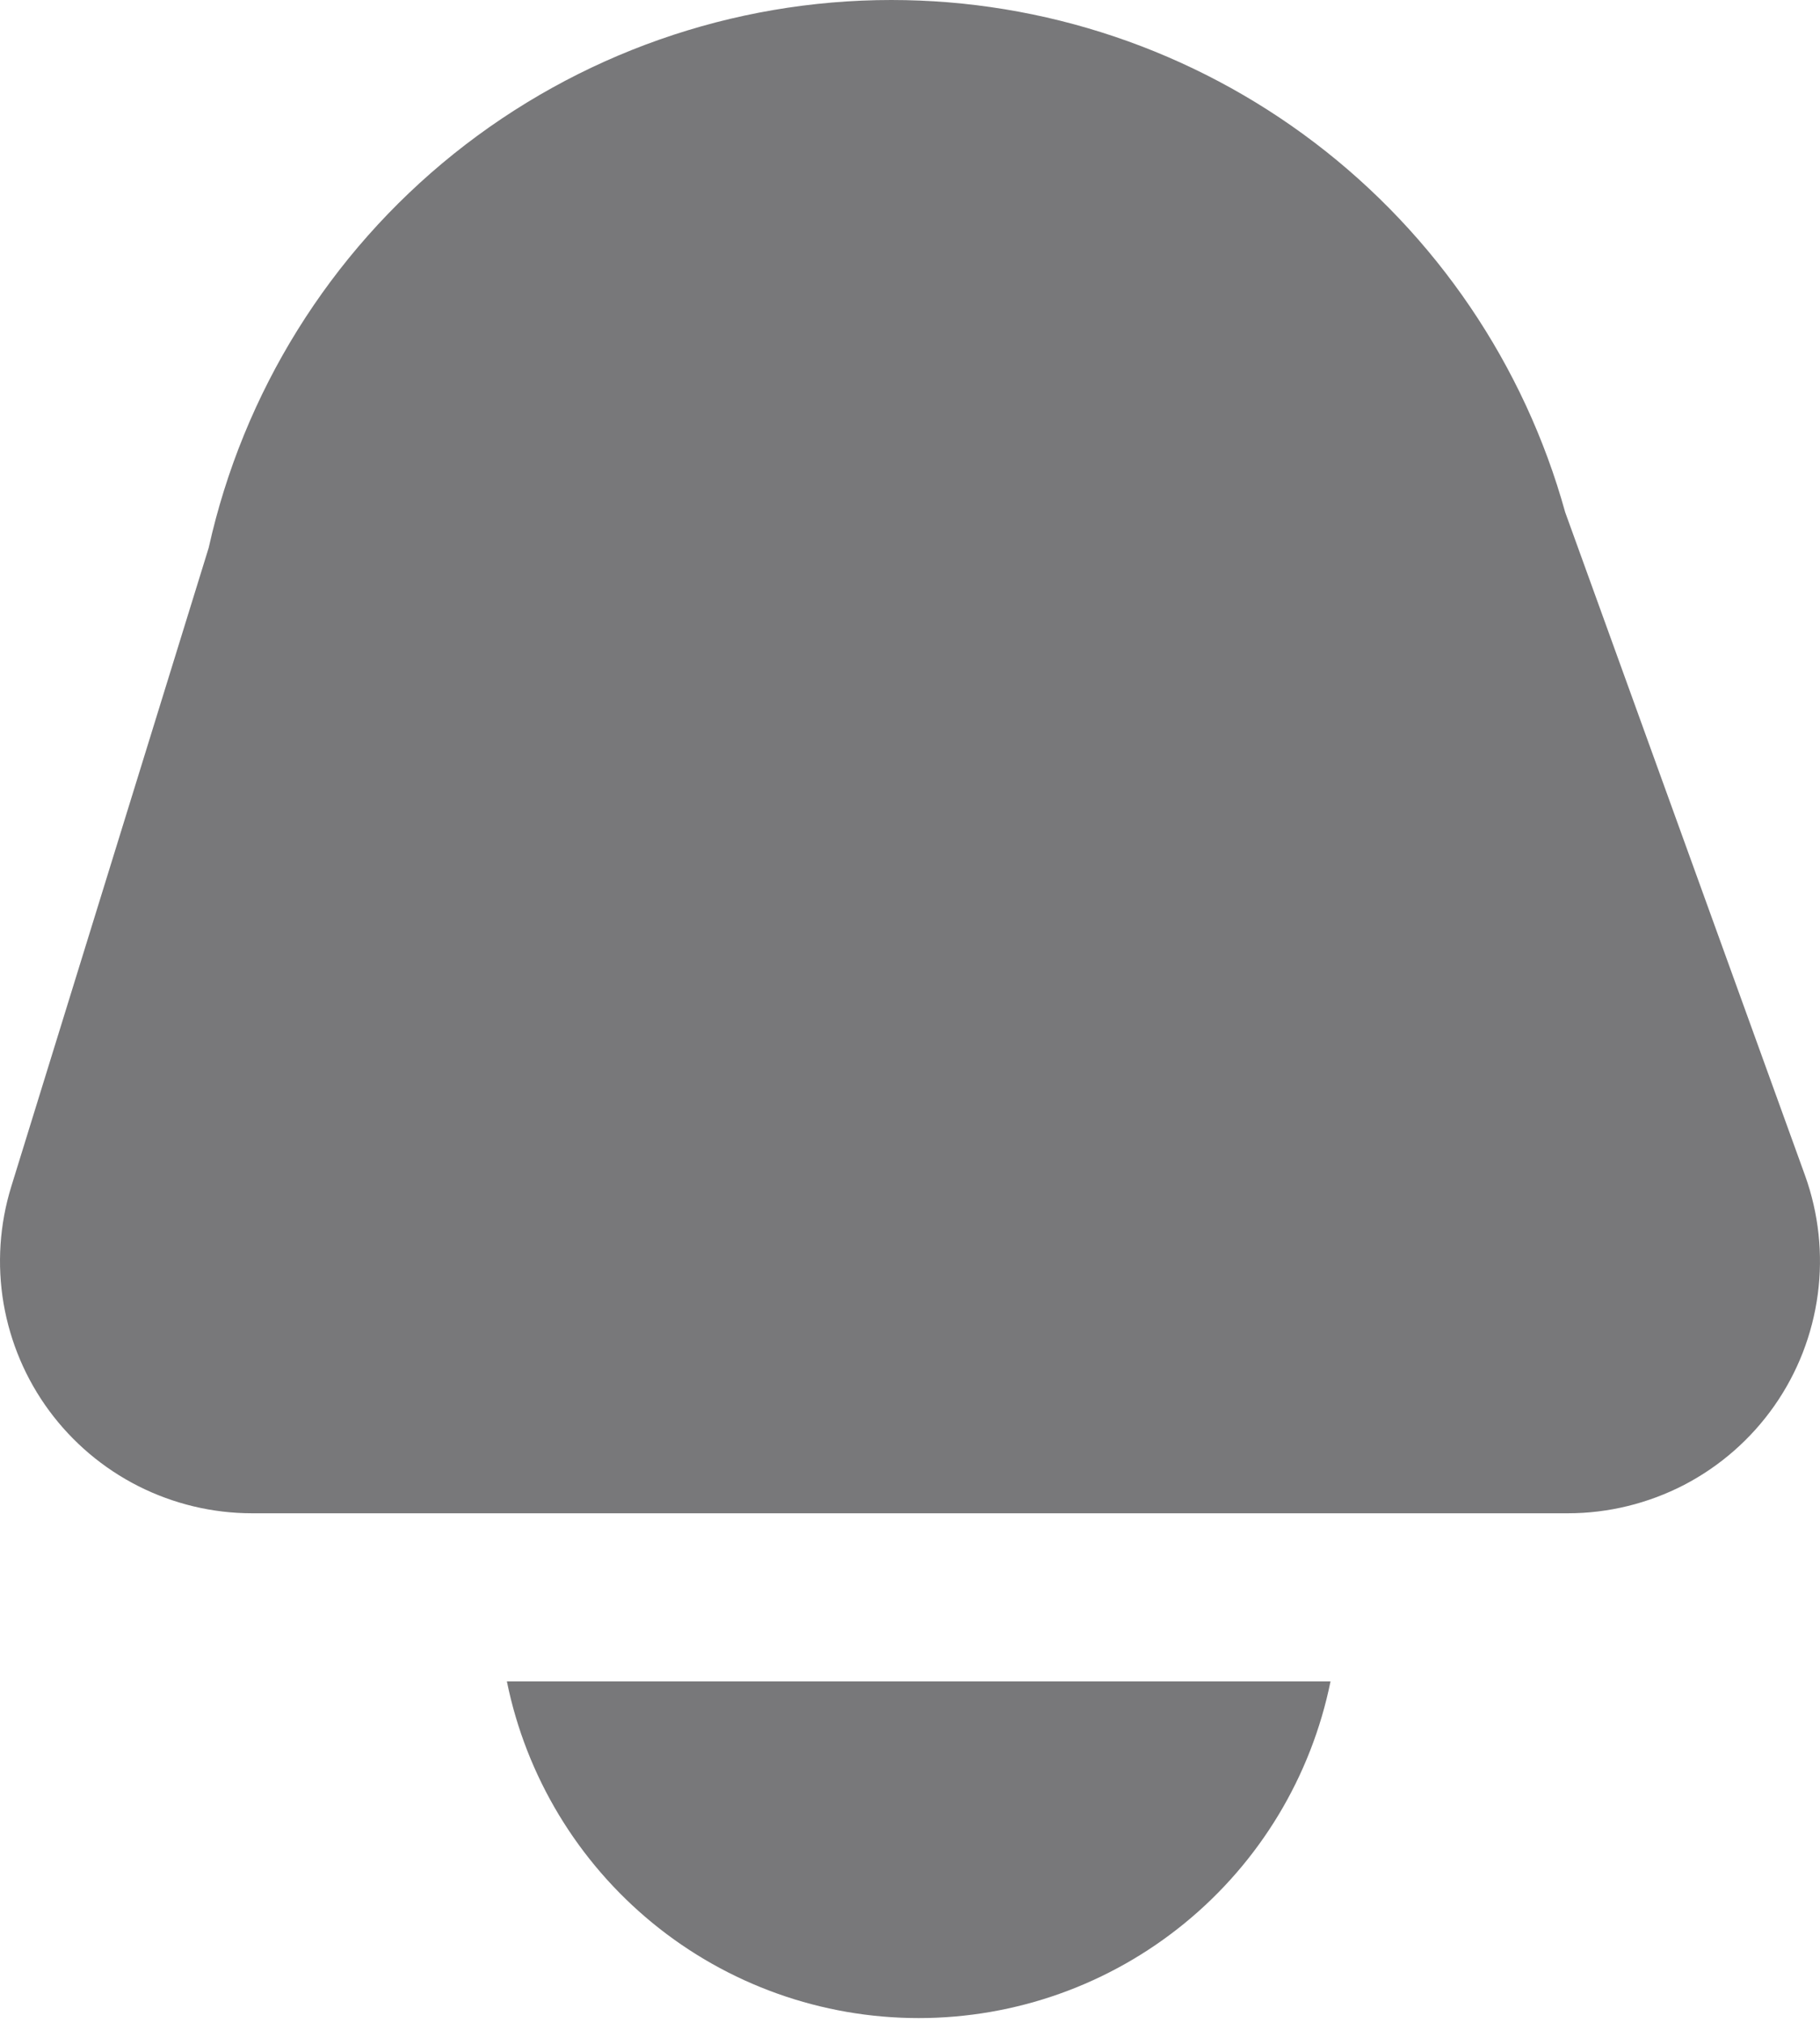 <svg width="18" height="20" viewBox="0 0 18 20" fill="none" xmlns="http://www.w3.org/2000/svg">
<path d="M2.493 14.962H15.506C15.907 14.962 16.301 14.865 16.657 14.681C17.012 14.496 17.318 14.228 17.548 13.9C17.778 13.572 17.925 13.194 17.978 12.797C18.031 12.4 17.987 11.996 17.851 11.619L15.48 5.065C15.076 3.609 14.205 2.325 13.001 1.41C11.798 0.496 10.328 0 8.816 8.45595e-10C7.242 -2.45973e-05 5.716 0.537 4.488 1.521C3.26 2.506 2.405 3.88 2.064 5.416L0.111 11.733C-0.004 12.106 -0.03 12.501 0.035 12.886C0.101 13.271 0.255 13.635 0.487 13.949C0.719 14.263 1.021 14.518 1.369 14.694C1.718 14.87 2.103 14.962 2.493 14.962Z" fill="#404042" fill-opacity="0.7"/>
<path d="M5.013 16.624C5.204 17.564 5.714 18.408 6.456 19.015C7.198 19.622 8.127 19.953 9.086 19.953C10.045 19.953 10.974 19.622 11.716 19.015C12.459 18.408 12.968 17.564 13.159 16.624H5.013Z" fill="#404042" fill-opacity="0.7"/>
</svg>
